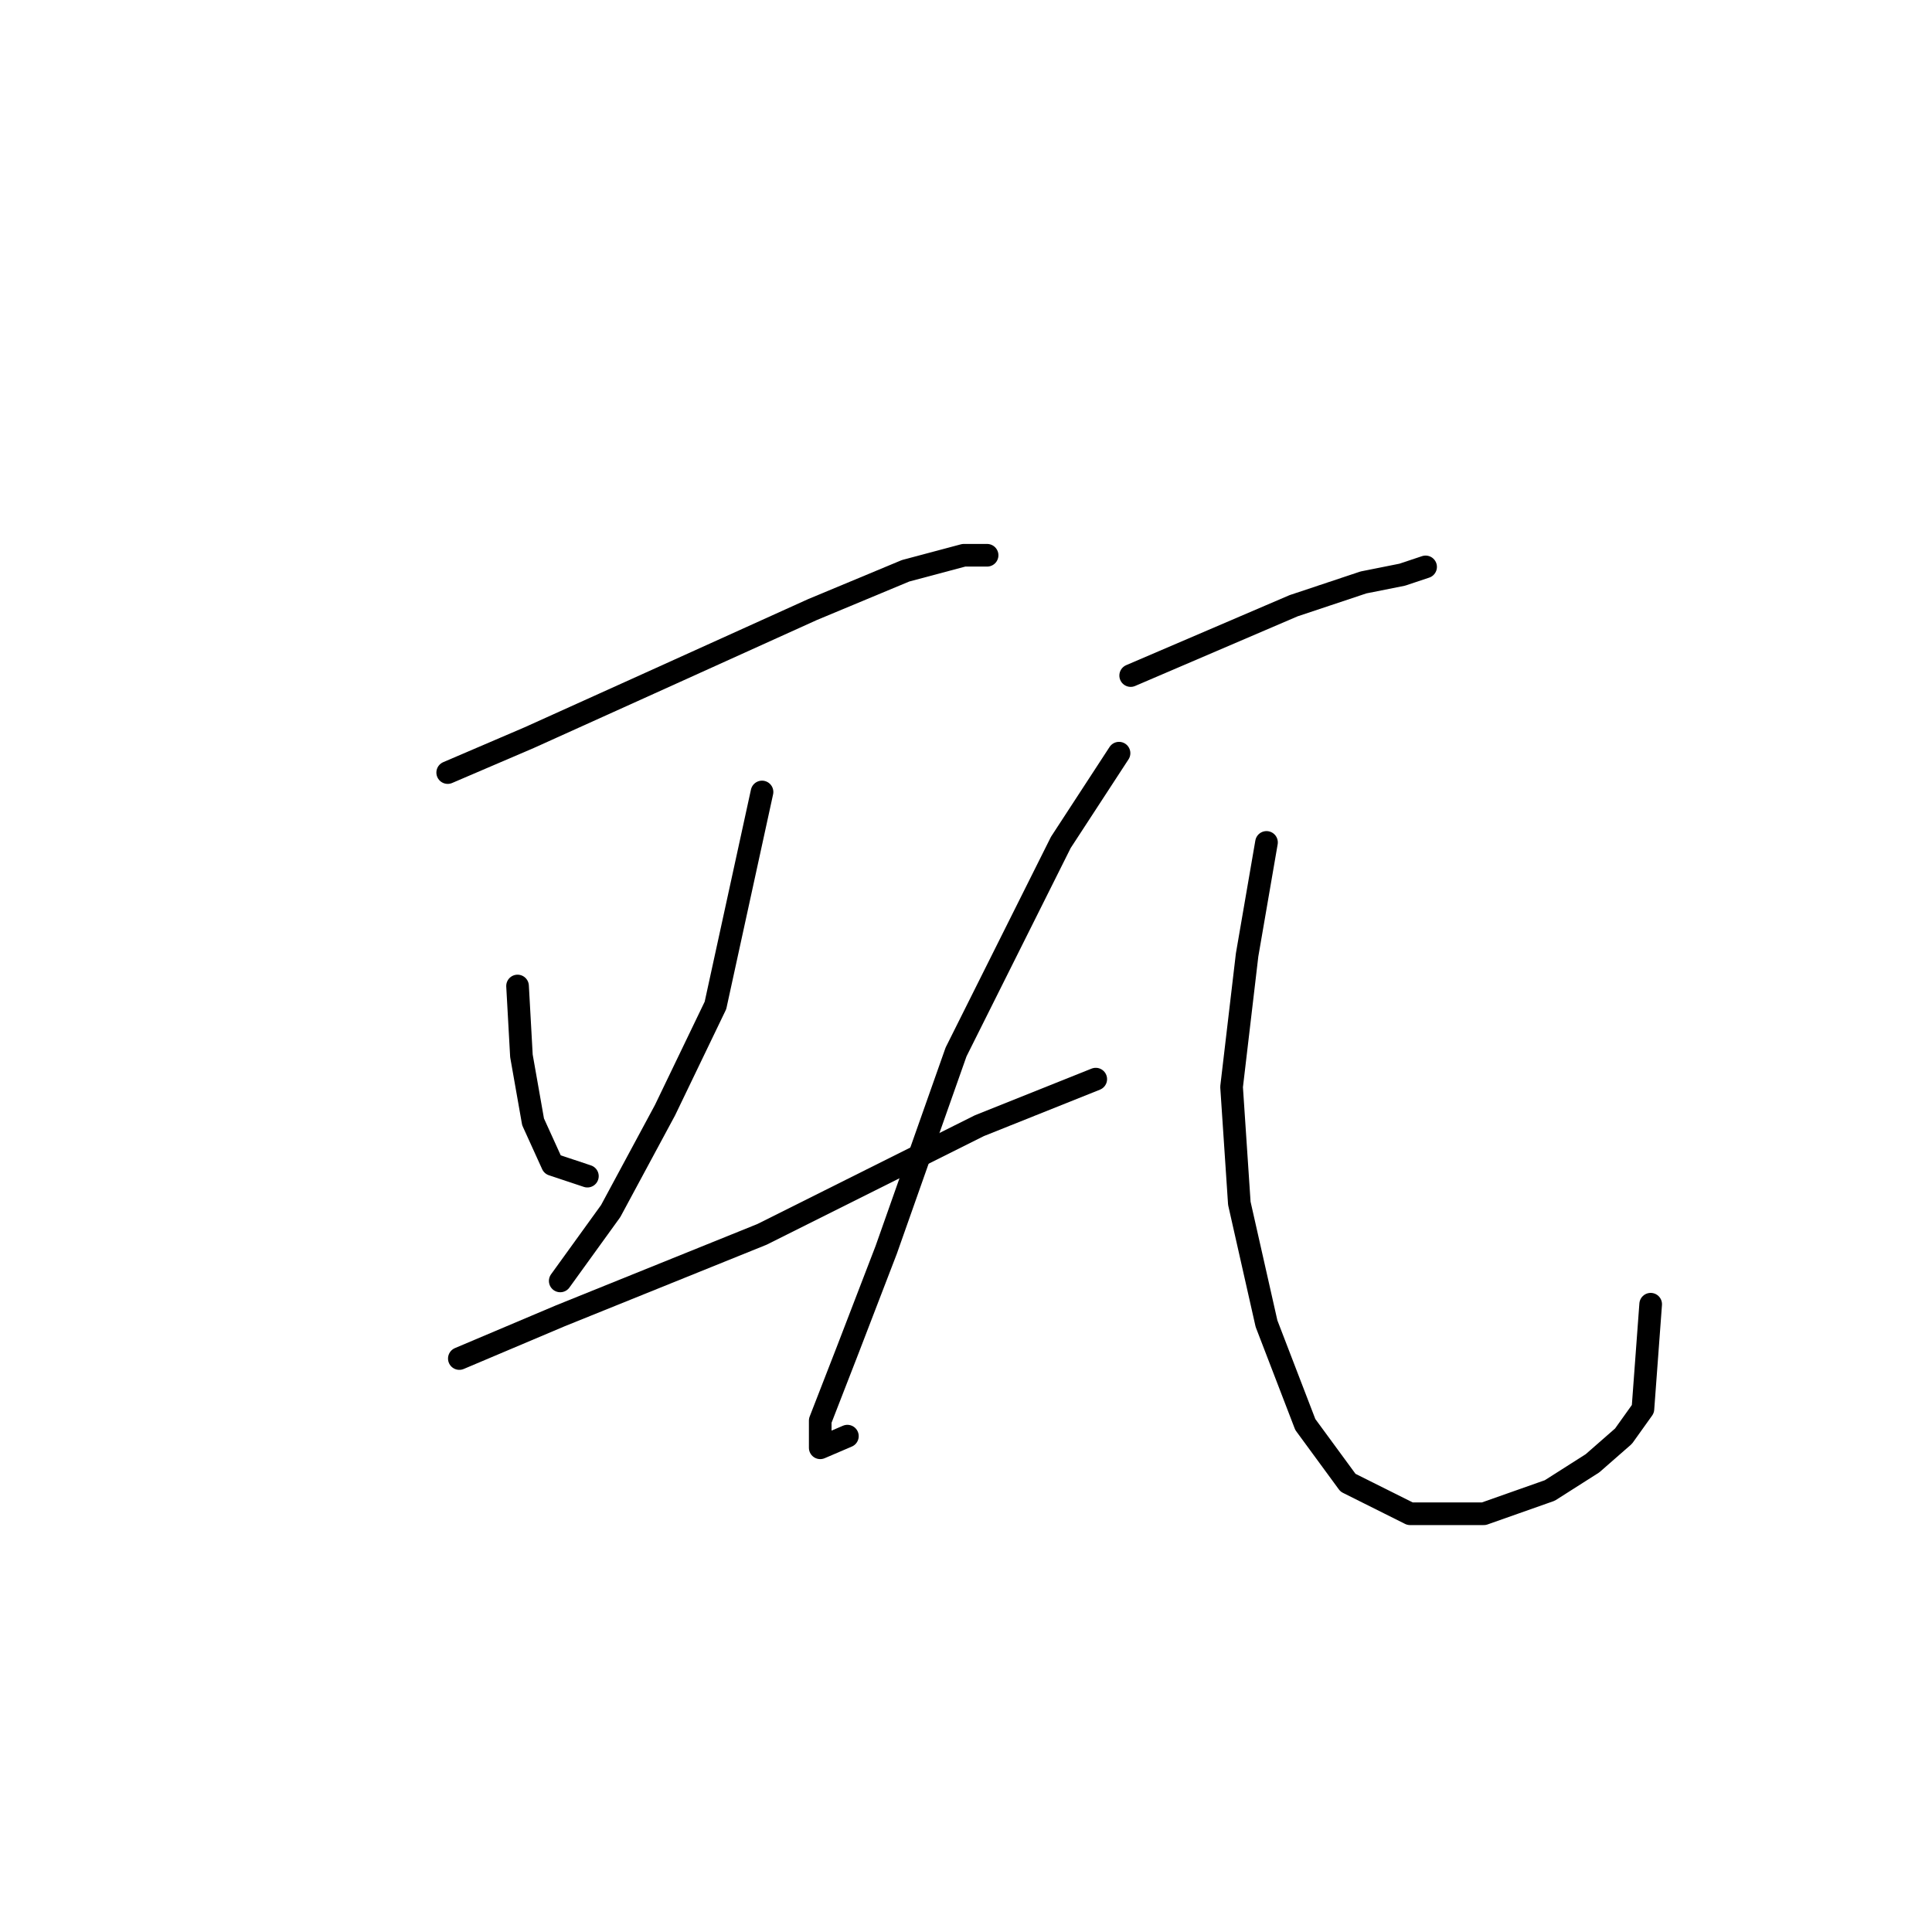 <?xml version="1.0" standalone="no"?>
    <svg width="256" height="256" xmlns="http://www.w3.org/2000/svg" version="1.1">
    <polyline stroke="black" stroke-width="3" stroke-linecap="round" fill="transparent" stroke-linejoin="round" points="59.322 102.37 70.12 97.742 86.06 90.543 107.657 80.773 119.997 75.631 127.71 73.575 130.796 73.575 130.796 73.575 " />
        <polyline stroke="black" stroke-width="3" stroke-linecap="round" fill="transparent" stroke-linejoin="round" points="68.578 130.65 69.092 139.906 70.634 148.647 73.205 154.304 77.833 155.846 77.833 155.846 " />
        <polyline stroke="black" stroke-width="3" stroke-linecap="round" fill="transparent" stroke-linejoin="round" points="100.972 104.941 94.802 133.221 88.117 147.105 80.918 160.474 74.234 169.729 74.234 169.729 " />
        <polyline stroke="black" stroke-width="3" stroke-linecap="round" fill="transparent" stroke-linejoin="round" points="60.865 180.013 74.234 174.357 100.972 163.559 115.37 156.36 129.767 149.162 145.193 142.991 145.193 142.991 " />
        <polyline stroke="black" stroke-width="3" stroke-linecap="round" fill="transparent" stroke-linejoin="round" points="149.821 89.515 160.619 84.887 171.417 80.259 180.673 77.174 185.815 76.146 188.9 75.117 188.9 75.117 " />
        <polyline stroke="black" stroke-width="3" stroke-linecap="round" fill="transparent" stroke-linejoin="round" points="148.278 99.799 140.565 111.625 126.682 139.392 117.426 165.616 112.284 178.985 108.685 188.241 108.685 191.84 112.284 190.297 112.284 190.297 " />
        <polyline stroke="black" stroke-width="3" stroke-linecap="round" fill="transparent" stroke-linejoin="round" points="167.818 111.625 165.247 126.537 163.19 144.02 164.218 159.446 167.818 175.386 172.96 188.755 178.616 196.468 186.843 200.581 196.613 200.581 205.354 197.496 211.01 193.897 215.124 190.297 217.695 186.698 218.723 172.815 218.723 172.815 " />
        </svg>